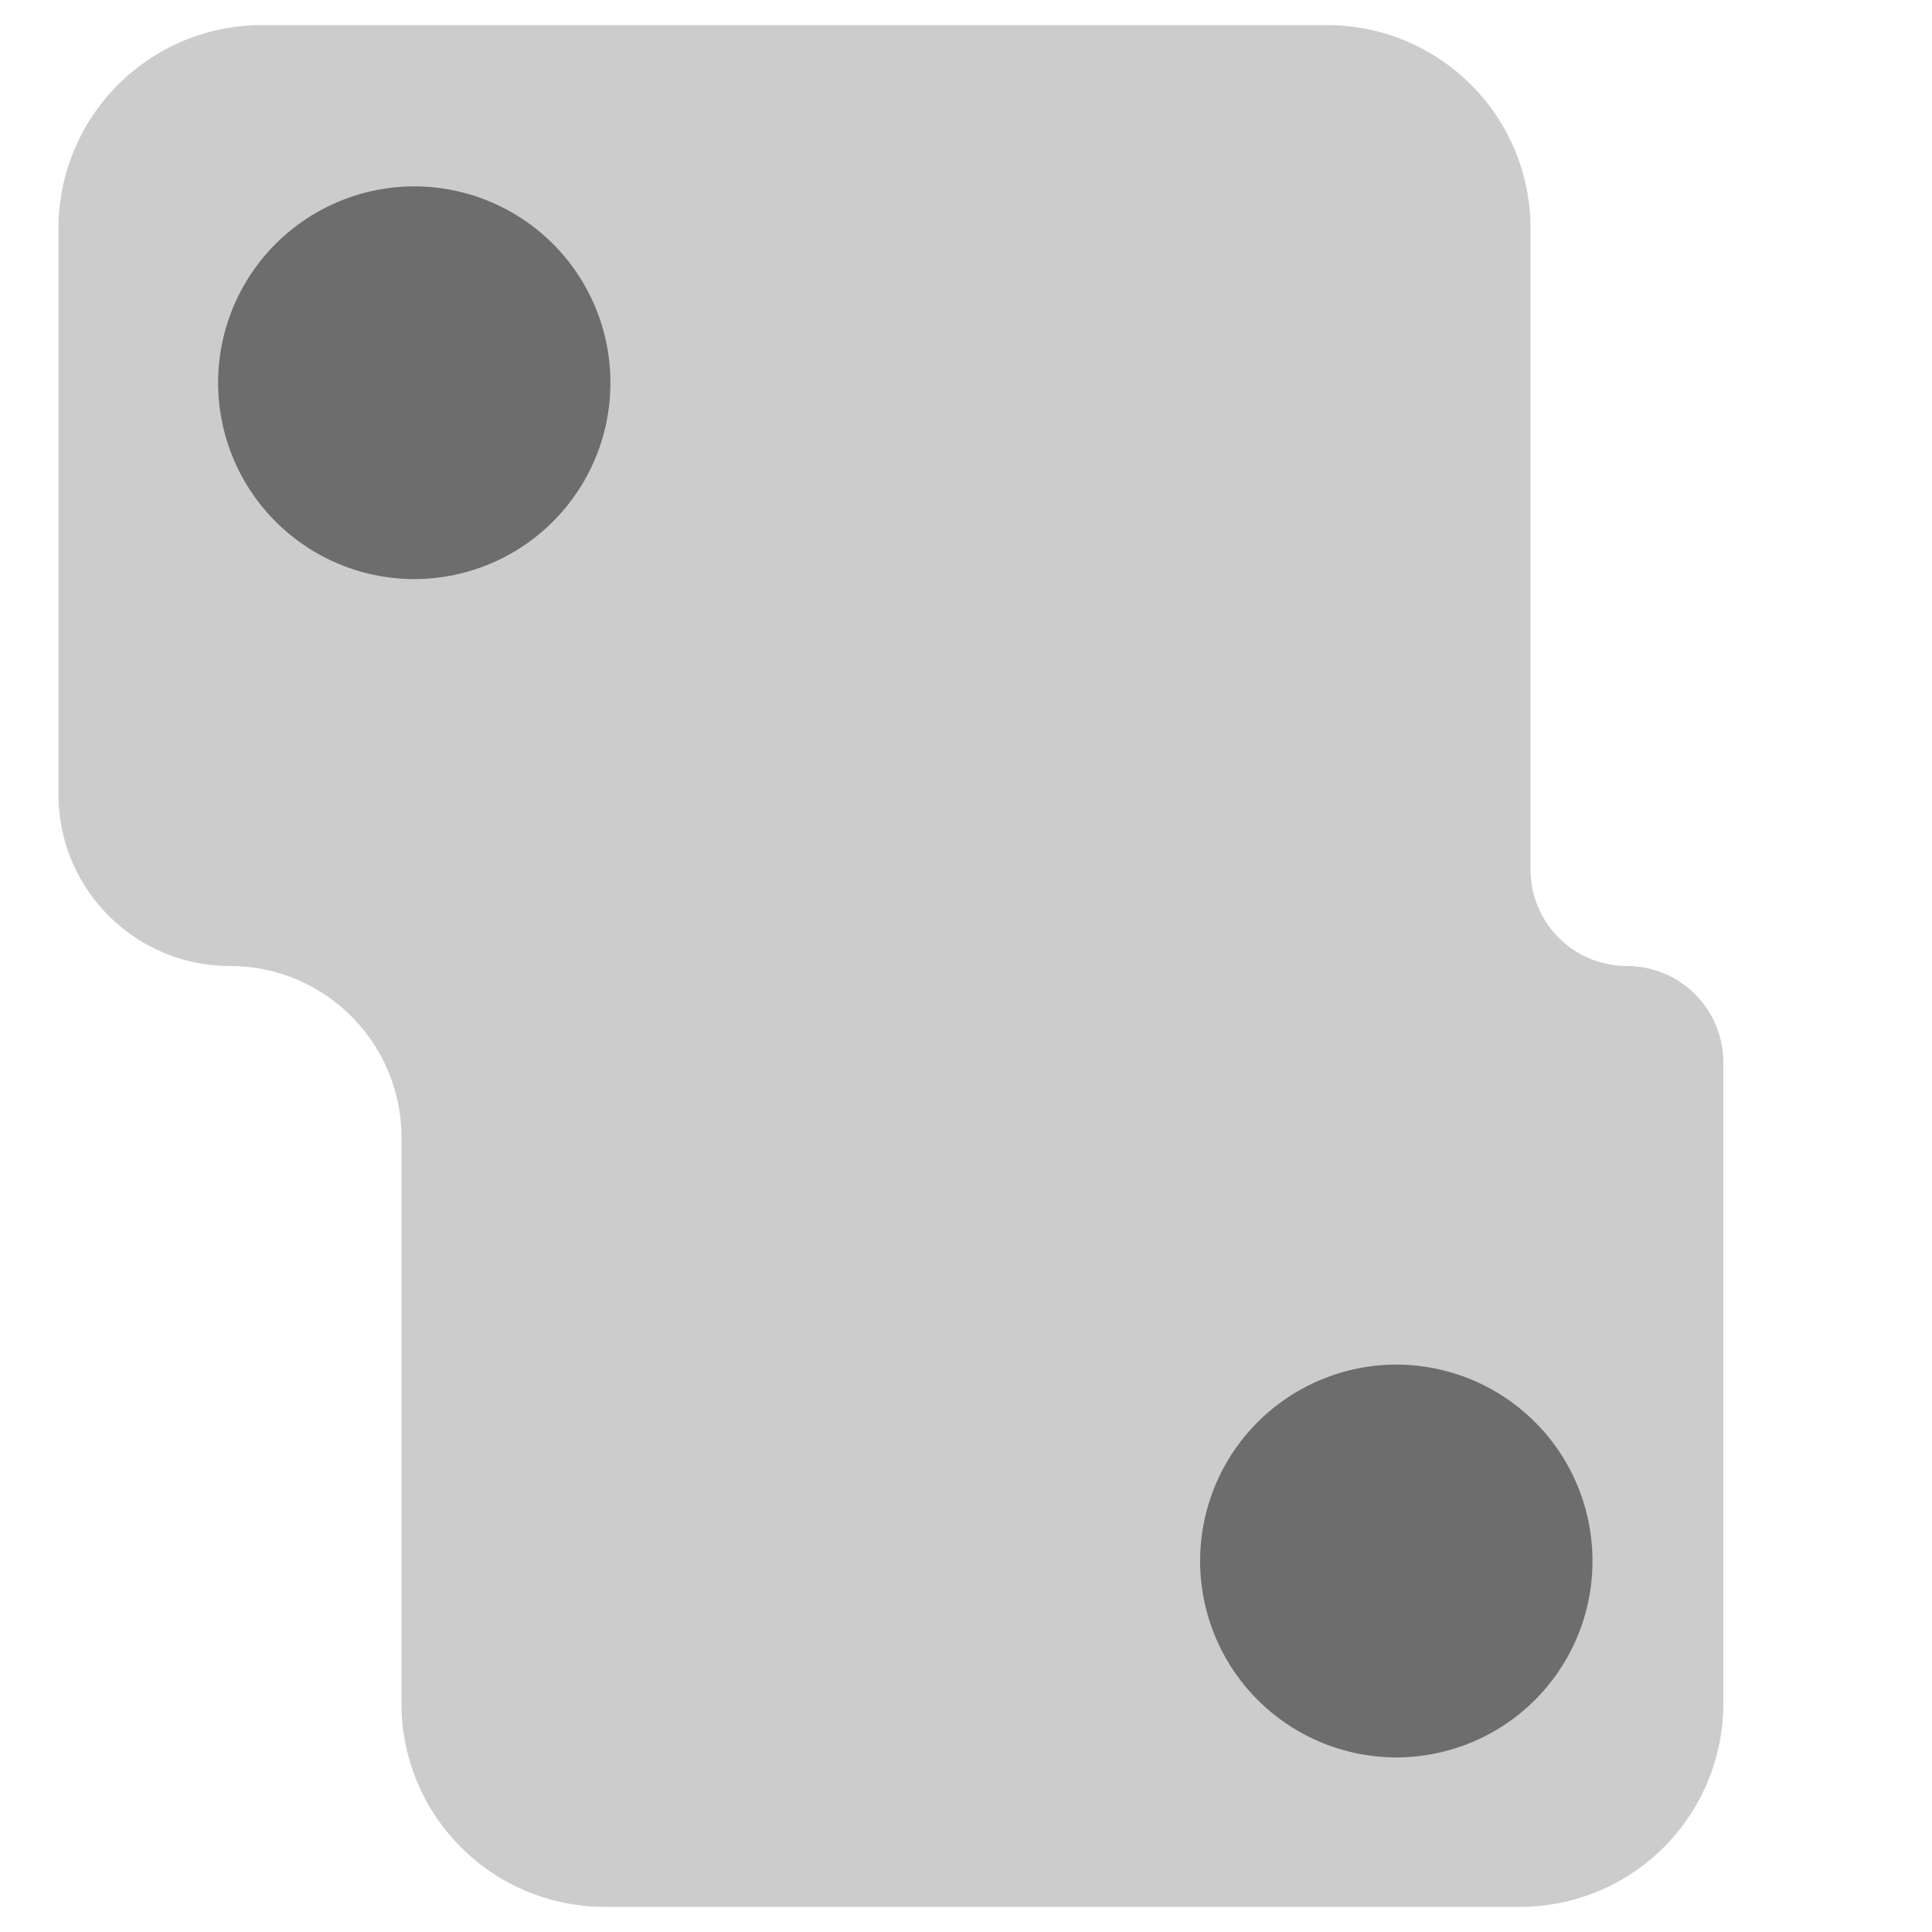 <svg width="19" height="19" fill="none" xmlns="http://www.w3.org/2000/svg"><path d="M13.052.247H2.575a2 2 0 00-2 2v5.566c0 .932.755 1.687 1.687 1.687.931 0 1.686.755 1.686 1.687v5.566a2 2 0 002 2h9a2 2 0 002-2v-6.305A.948.948 0 0016 9.5a.948.948 0 01-.948-.948V2.247a2 2 0 00-2-2z" fill="#6D6D6D" fill-opacity=".35"/><path d="M15.161 15.352a1.43 1.43 0 01-1.427 1.431 1.43 1.43 0 010-2.863 1.43 1.43 0 011.427 1.432zM5.503 3.764a1.43 1.43 0 01-1.427 1.431 1.43 1.43 0 010-2.862 1.43 1.43 0 011.427 1.431z" fill="#6D6D6D" stroke="#6D6D6D" stroke-linecap="round"/></svg>